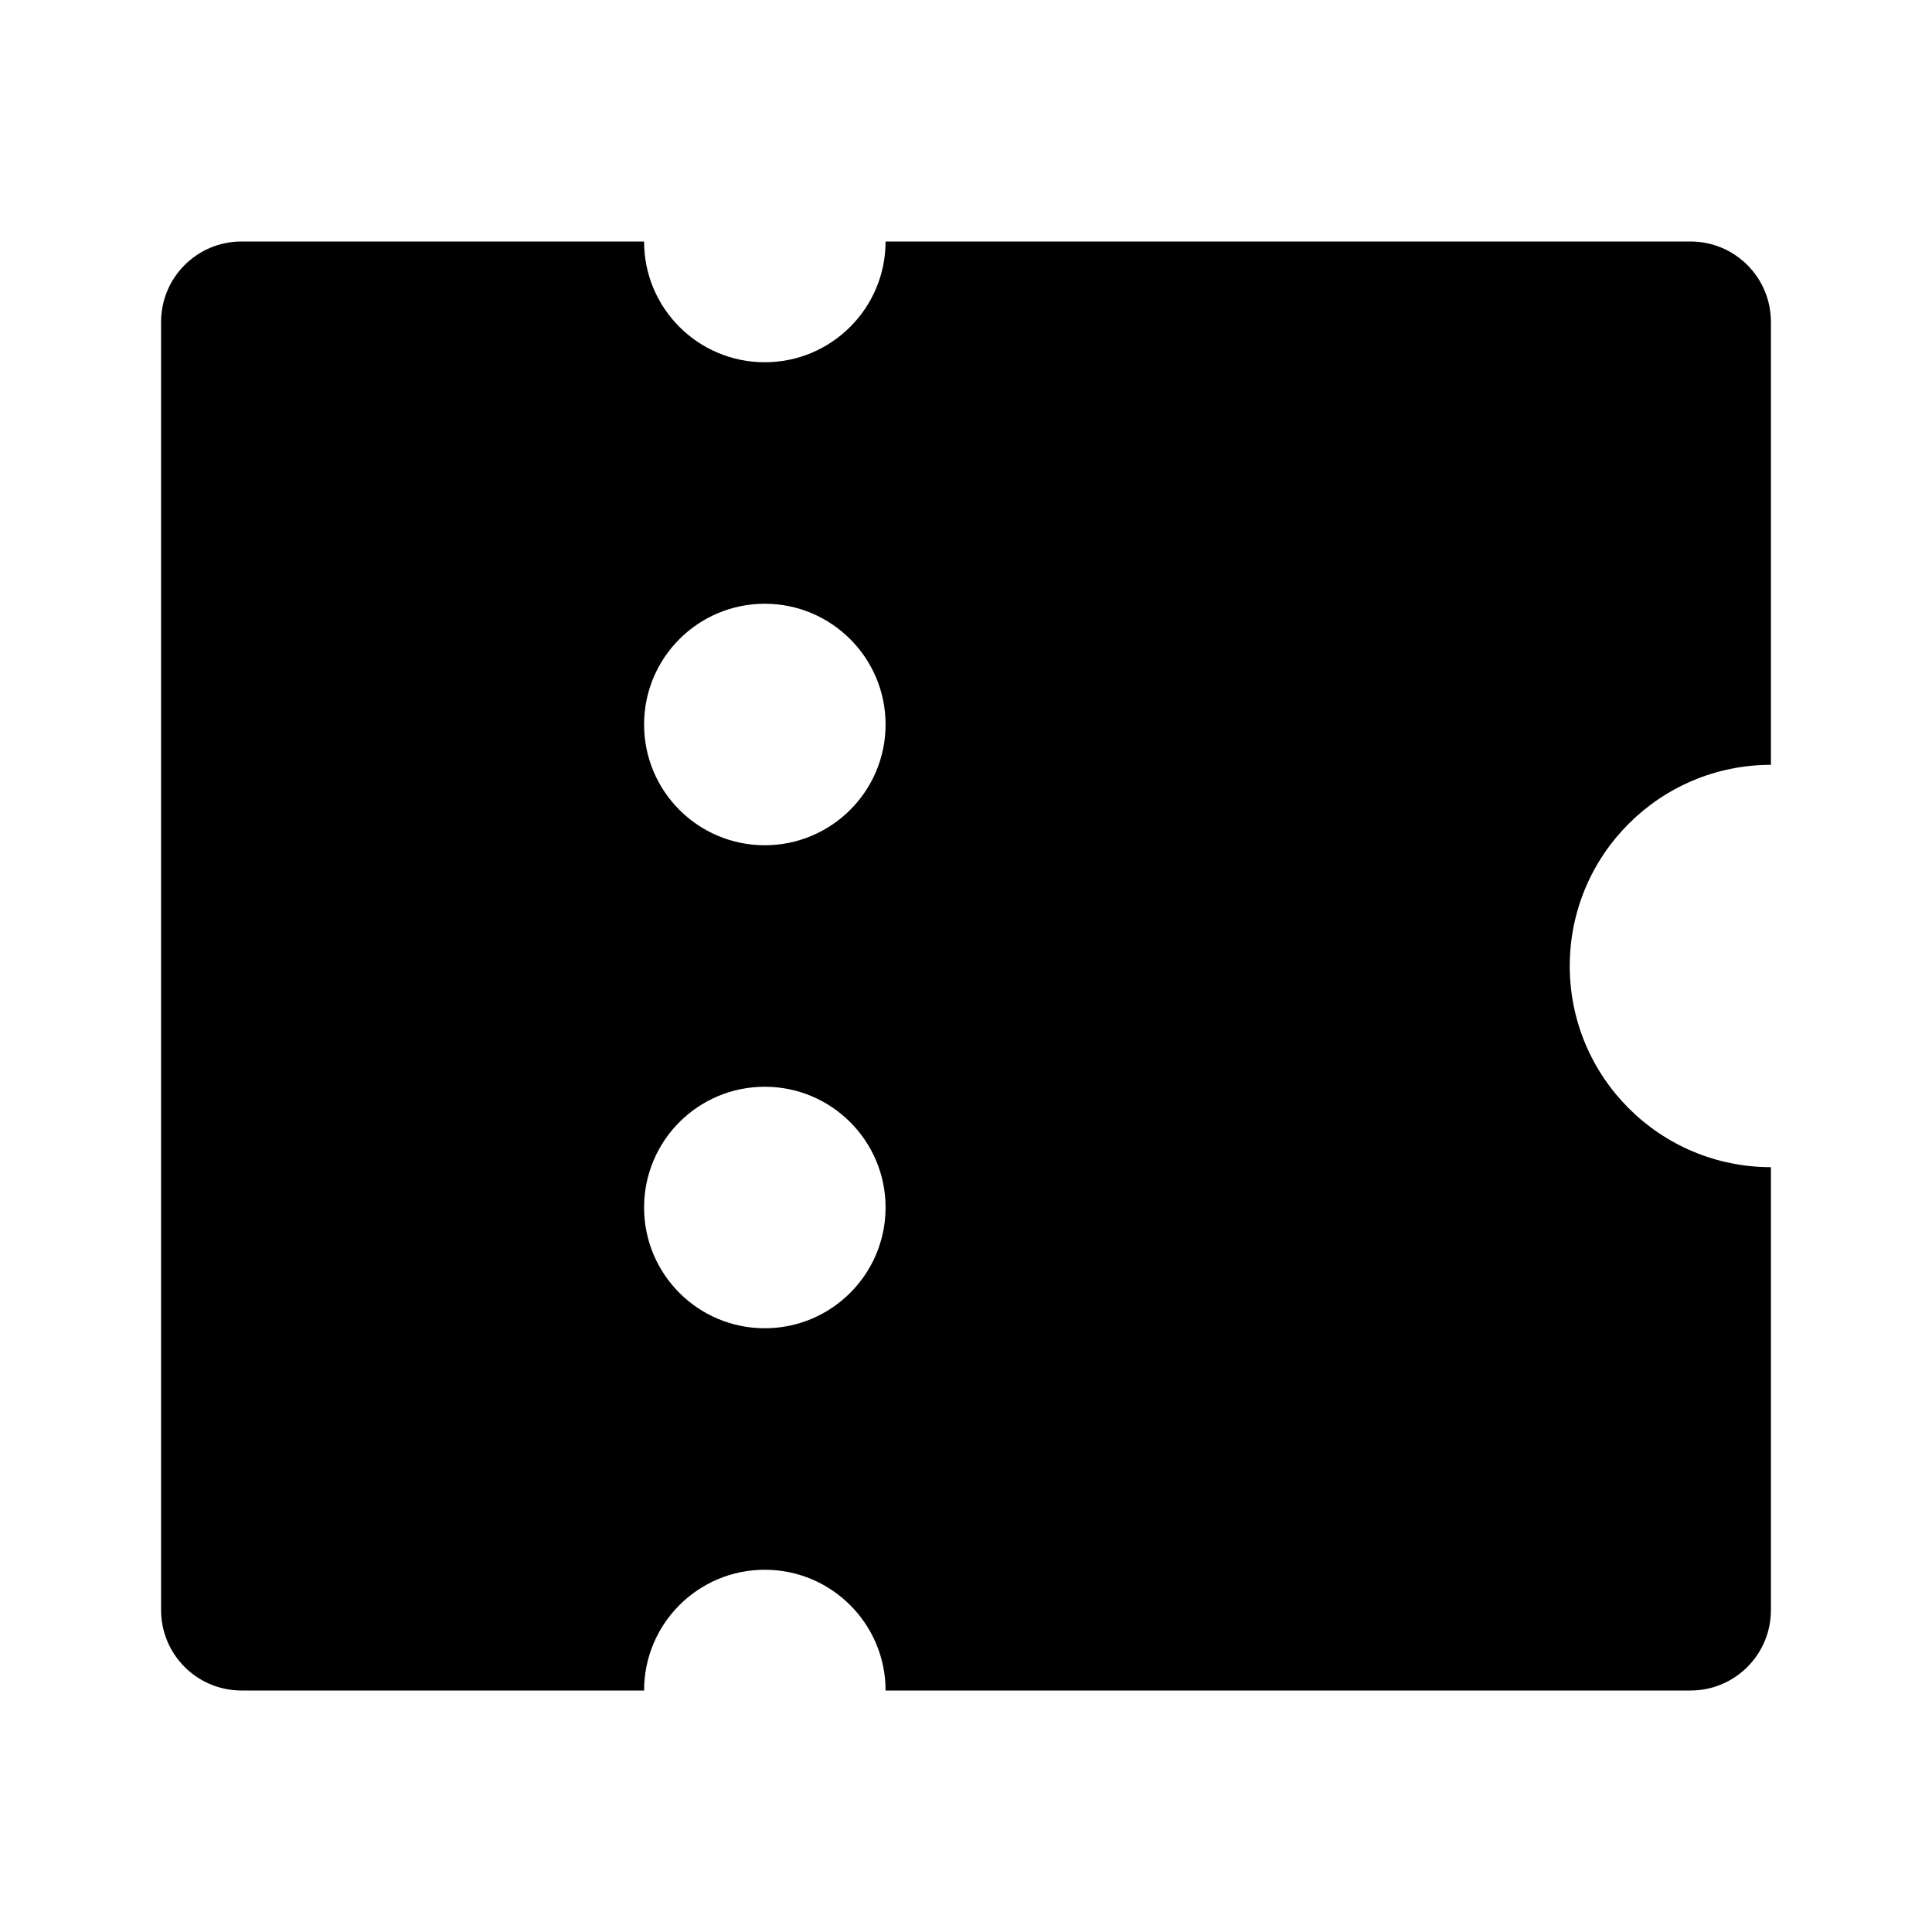 <?xml version="1.0" encoding="UTF-8"?>
<svg xmlns="http://www.w3.org/2000/svg" xmlns:xlink="http://www.w3.org/1999/xlink" width="32" height="32" viewBox="0 0 32 32" version="1.1">
<g id="surface1">
<path style=" stroke:none;fill-rule:nonzero;fill:rgb(0%,0%,0%);fill-opacity:1;" d="M 14.668 28 C 14.668 26.895 13.77 26 12.668 26 C 11.562 26 10.668 26.895 10.668 28 L 4 28 C 3.262 28 2.668 27.402 2.668 26.668 L 2.668 5.332 C 2.668 4.598 3.262 4 4 4 L 10.668 4 C 10.668 5.105 11.562 6 12.668 6 C 13.77 6 14.668 5.105 14.668 4 L 28 4 C 28.738 4 29.332 4.598 29.332 5.332 L 29.332 12.668 C 27.492 12.668 26 14.16 26 16 C 26 17.84 27.492 19.332 29.332 19.332 L 29.332 26.668 C 29.332 27.402 28.738 28 28 28 Z M 12.668 14 C 13.77 14 14.668 13.105 14.668 12 C 14.668 10.895 13.77 10 12.668 10 C 11.562 10 10.668 10.895 10.668 12 C 10.668 13.105 11.562 14 12.668 14 Z M 12.668 22 C 13.77 22 14.668 21.105 14.668 20 C 14.668 18.895 13.77 18 12.668 18 C 11.562 18 10.668 18.895 10.668 20 C 10.668 21.105 11.562 22 12.668 22 Z M 12.668 22 "/>
</g>
</svg>
